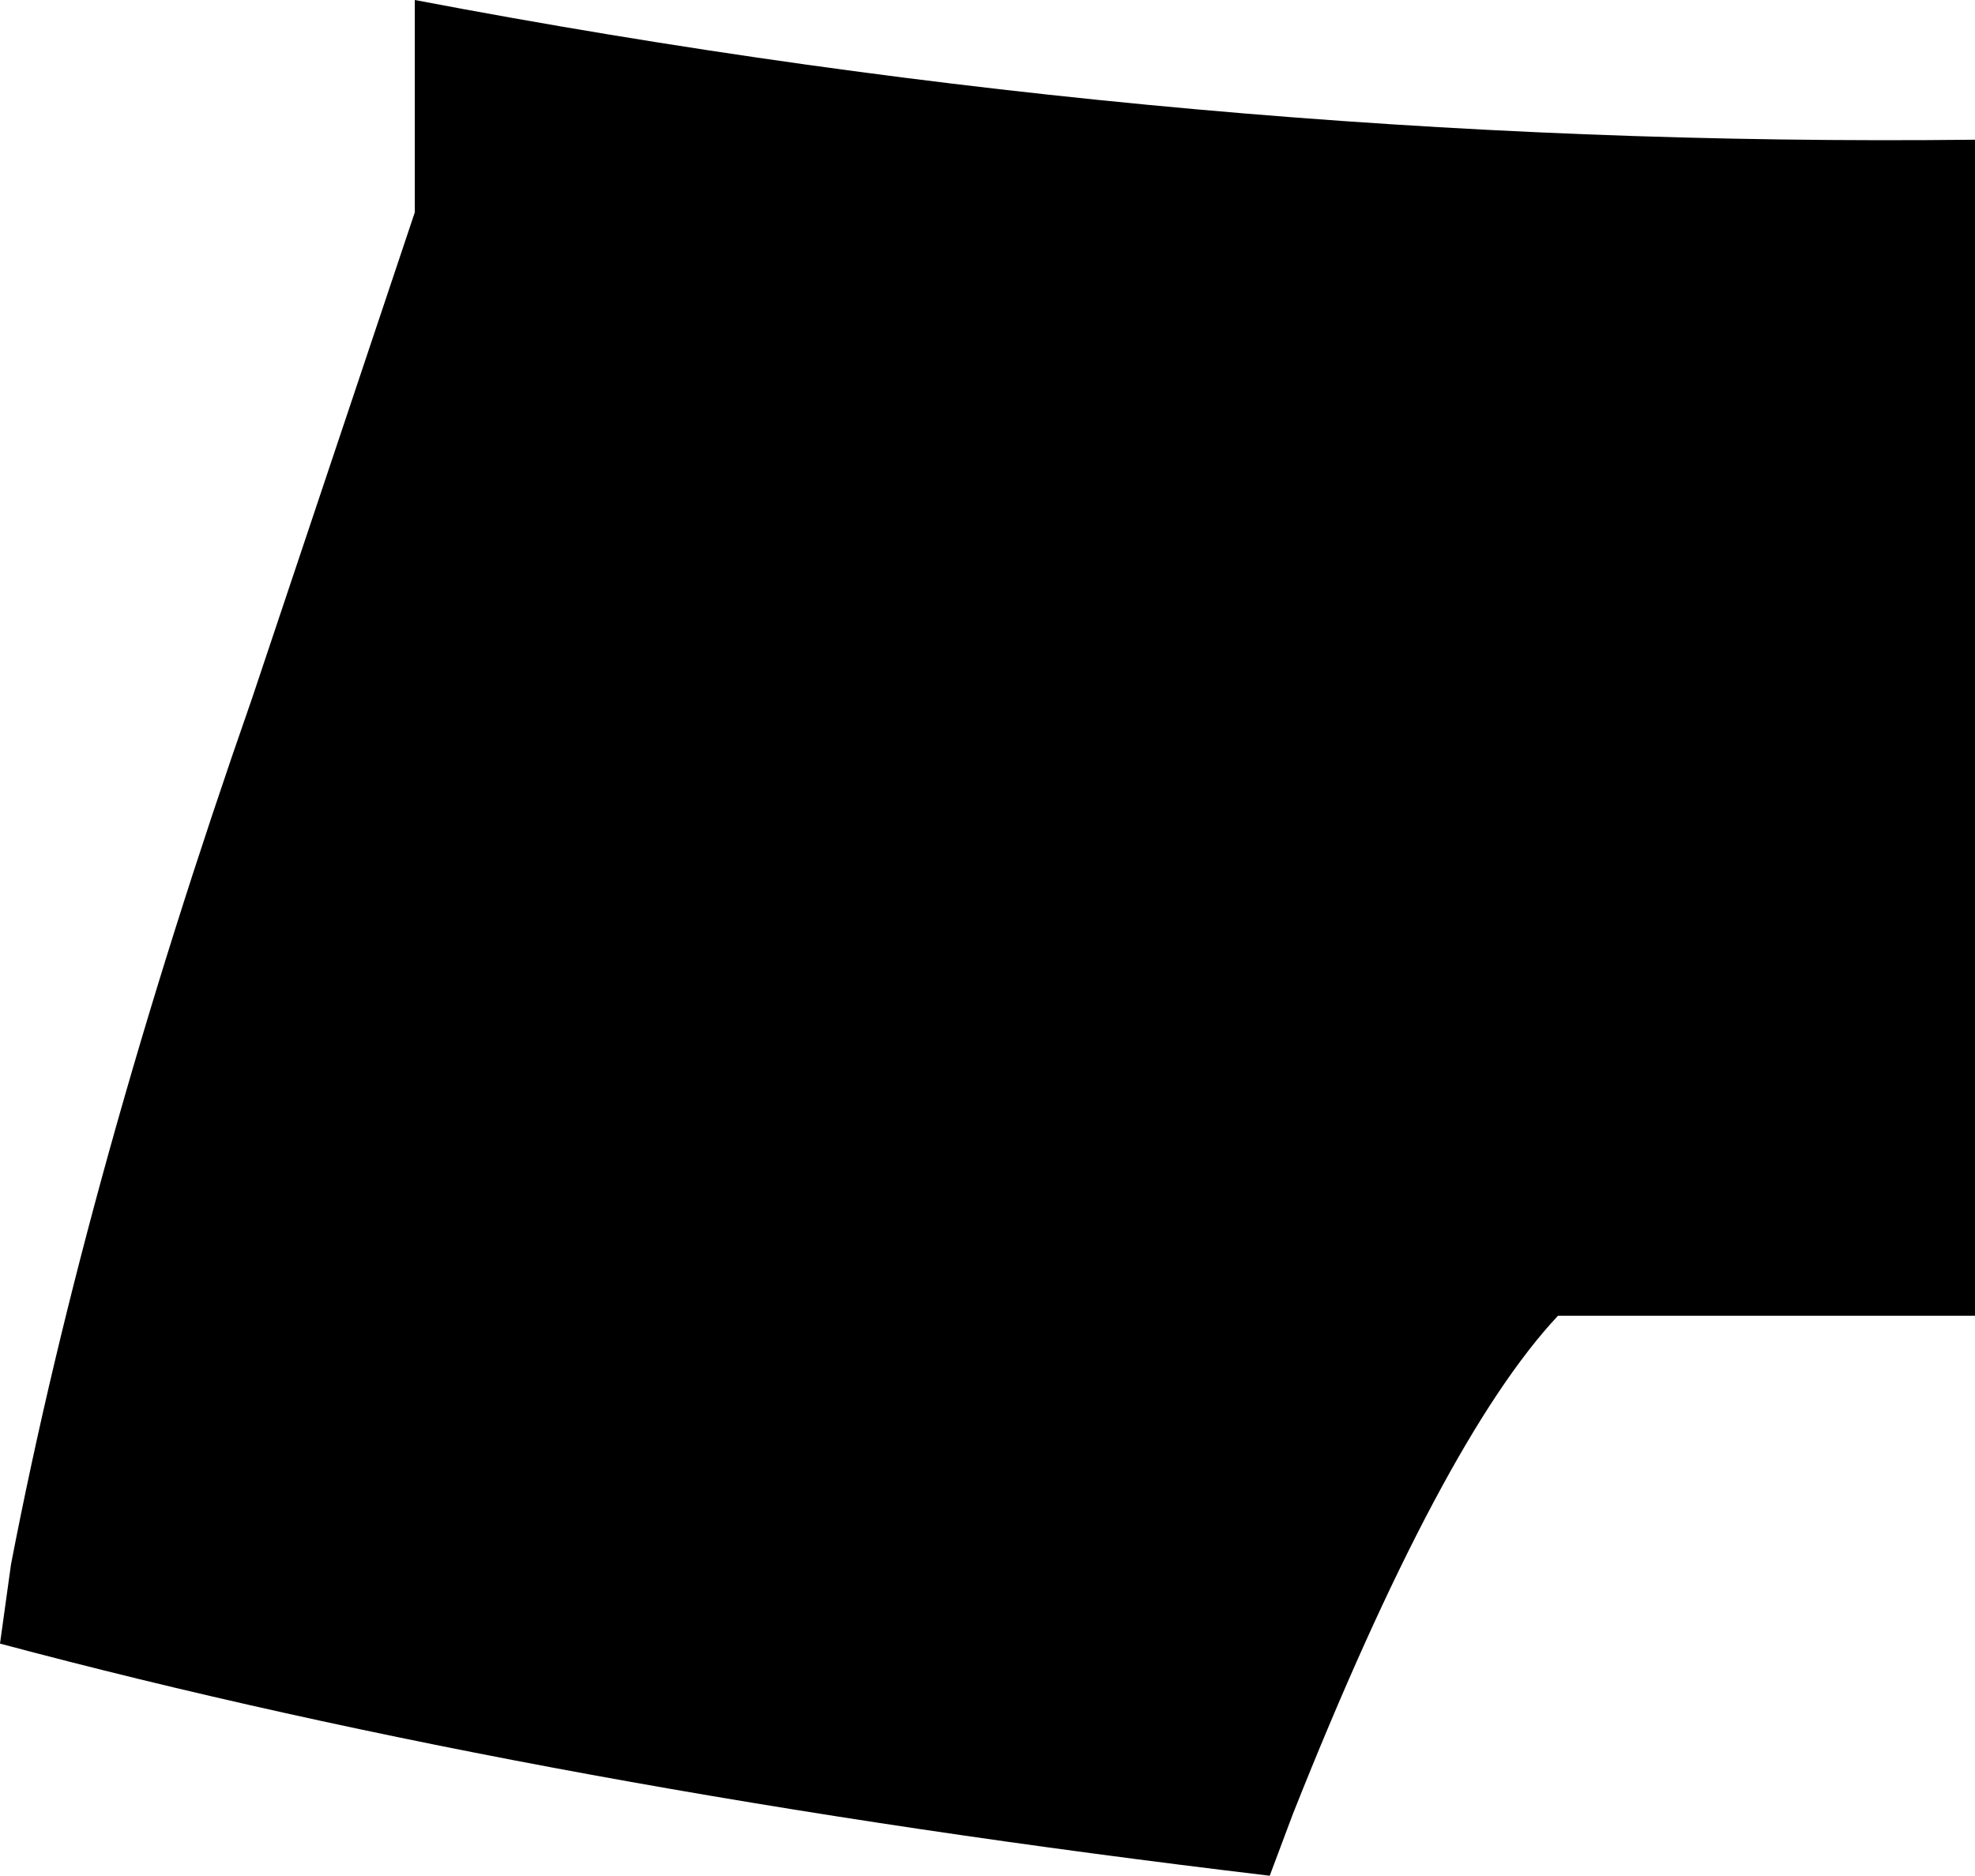 <?xml version="1.0" encoding="UTF-8" standalone="no"?>
<svg xmlns:xlink="http://www.w3.org/1999/xlink" height="85.25px" width="89.75px" xmlns="http://www.w3.org/2000/svg">
  <g transform="matrix(1.0, 0.0, 0.0, 1.0, -310.15, -338.3)">
    <path d="M399.9 344.65 L399.9 398.1 380.95 398.1 Q375.65 403.75 368.9 420.75 L367.85 423.55 Q335.05 419.65 310.15 413.0 L310.65 409.4 Q314.1 391.5 321.6 370.05 L329.0 347.95 329.0 338.3 Q364.45 345.05 399.9 344.65" fill="#000000" fill-rule="evenodd" stroke="none"/>
  </g>
</svg>
